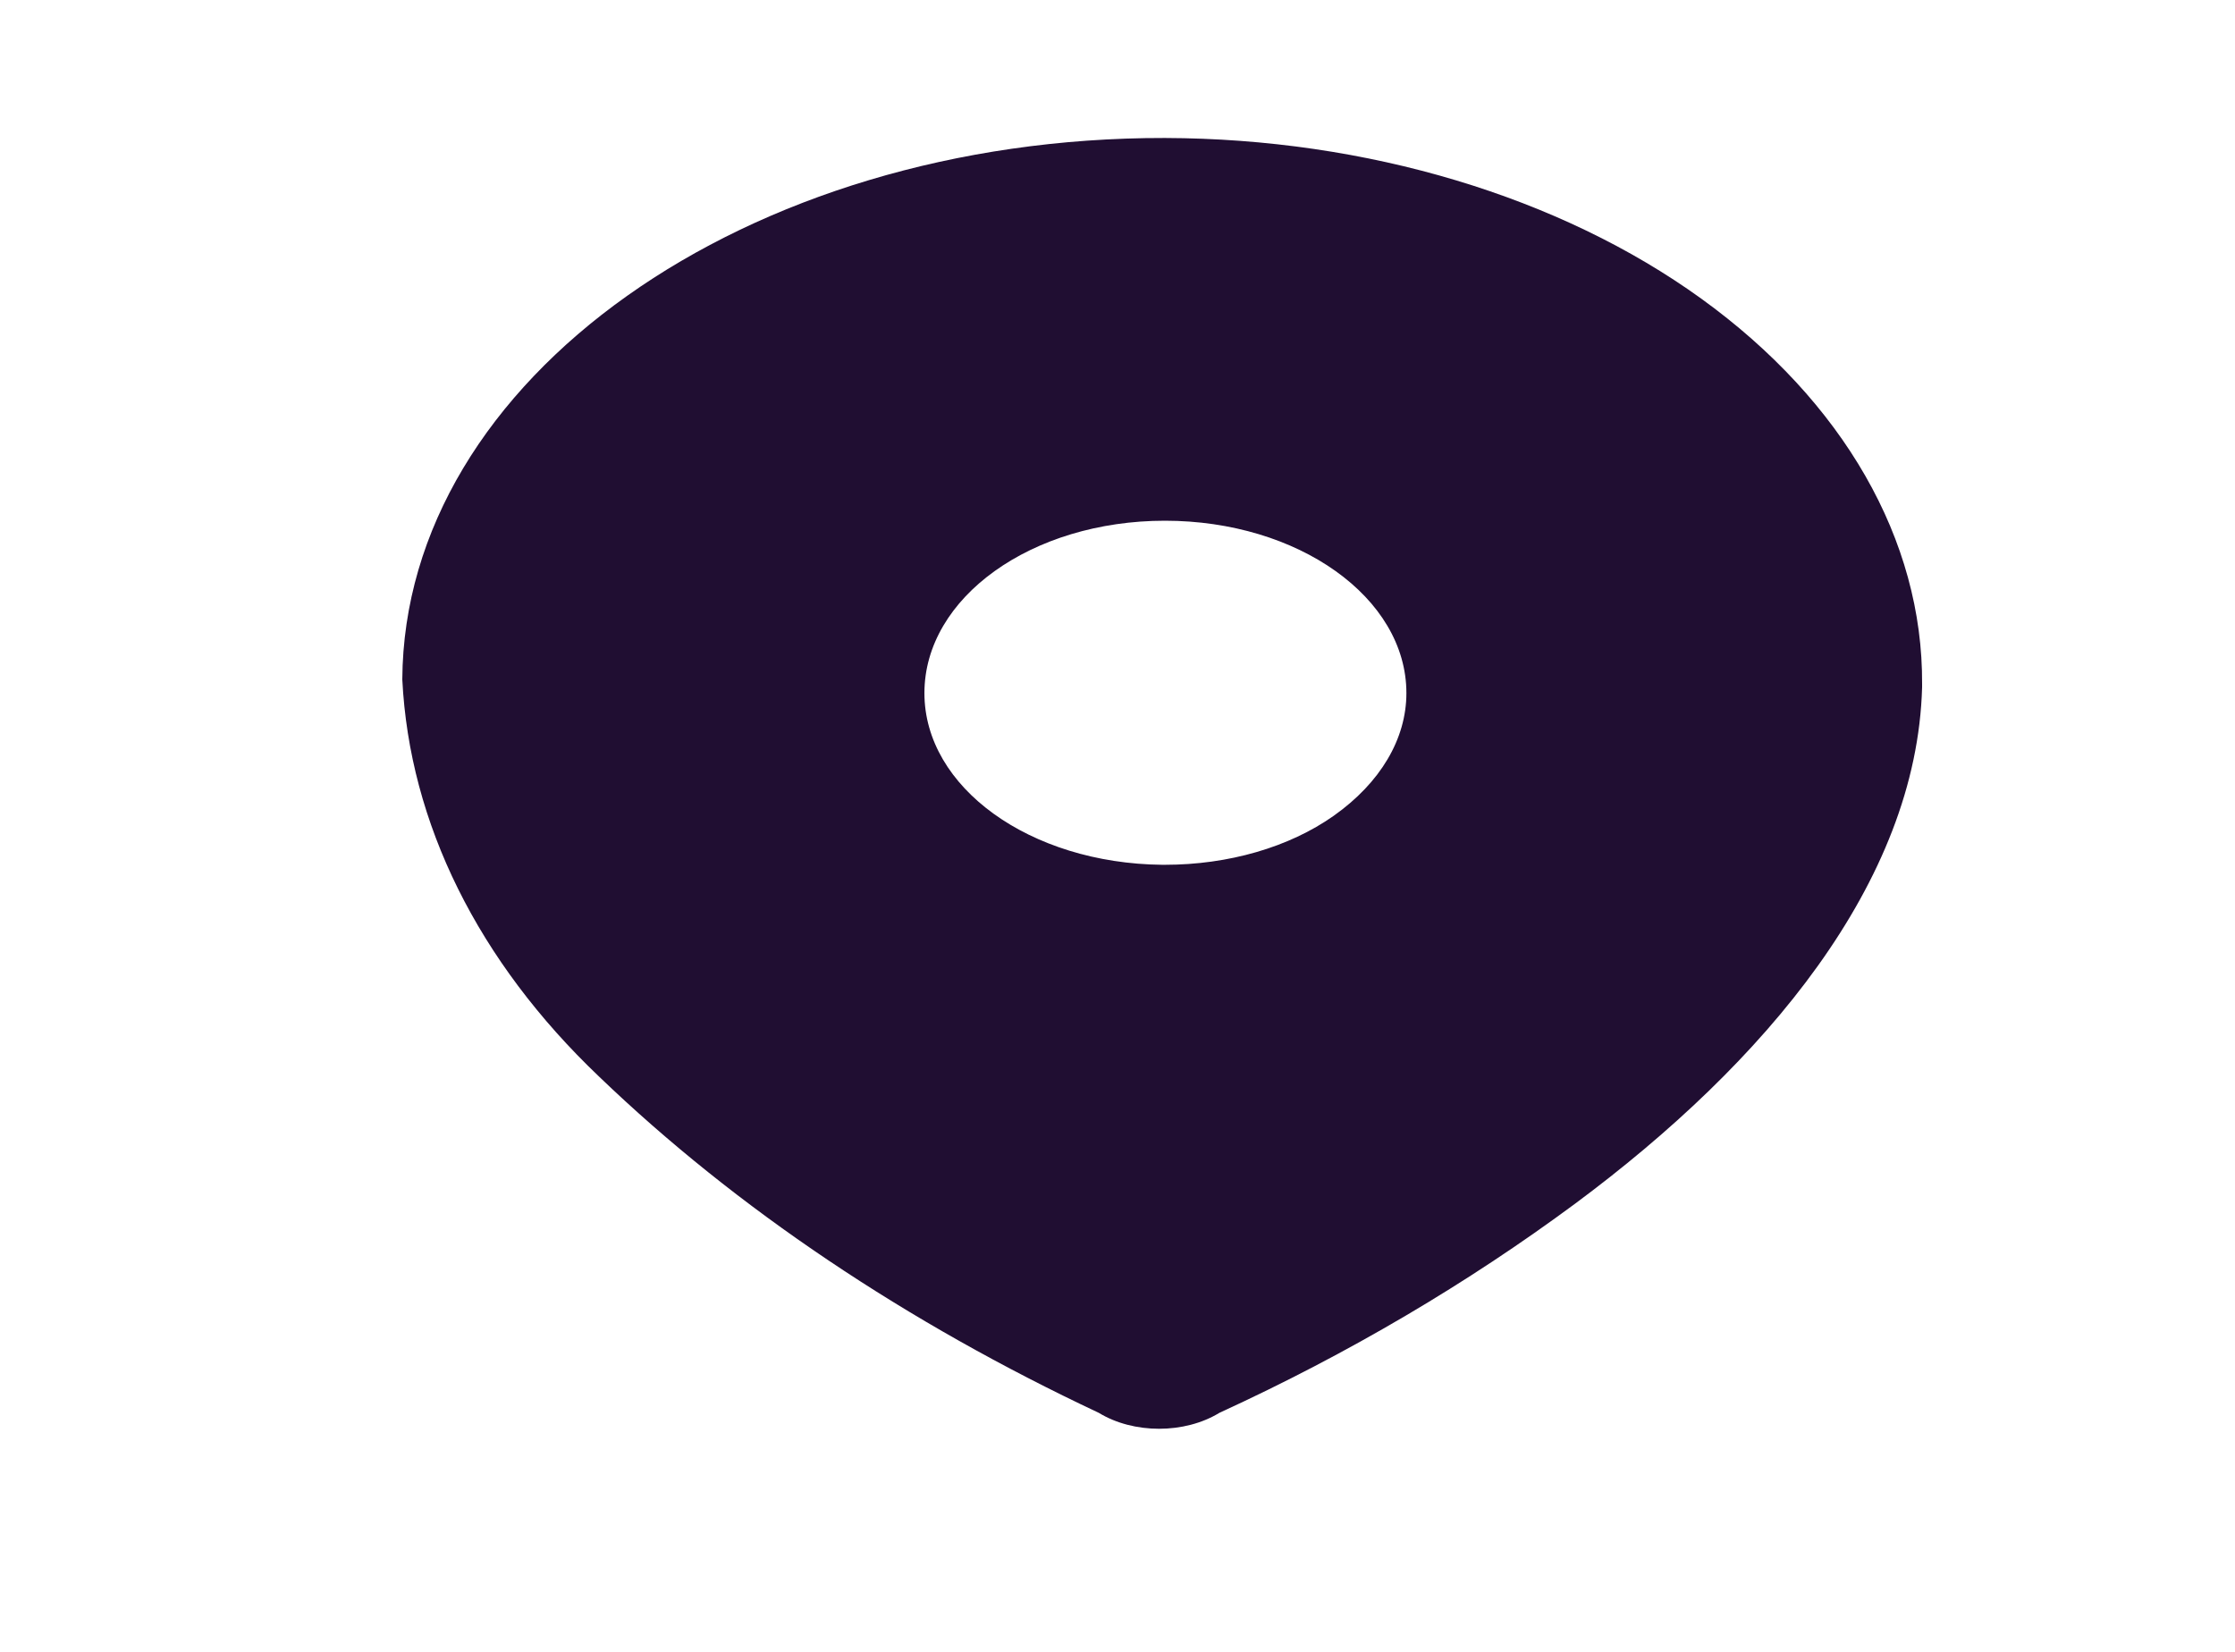 <svg width="23" height="17" viewBox="0 0 23 17" fill="none" xmlns="http://www.w3.org/2000/svg">
<path fill-rule="evenodd" clip-rule="evenodd" d="M11.988 1.42C14.067 1.426 16.054 2.024 17.508 3.074C18.97 4.13 19.789 5.558 19.78 7.04V7.073C19.725 9.086 18.161 10.939 16.21 12.387C15.106 13.204 13.883 13.928 12.549 14.54C12.19 14.759 11.666 14.759 11.307 14.54C9.329 13.61 7.581 12.44 6.164 11.079C4.922 9.896 4.214 8.474 4.14 6.993C4.158 3.904 7.673 1.413 11.988 1.42ZM11.988 8.9C12.641 8.9 13.266 8.72 13.726 8.395C14.205 8.056 14.473 7.605 14.473 7.133C14.473 6.149 13.358 5.359 11.988 5.359C10.617 5.359 9.513 6.149 9.513 7.133C9.513 8.103 10.598 8.886 11.96 8.9H11.988Z" fill="#200E32"/>
</svg>
